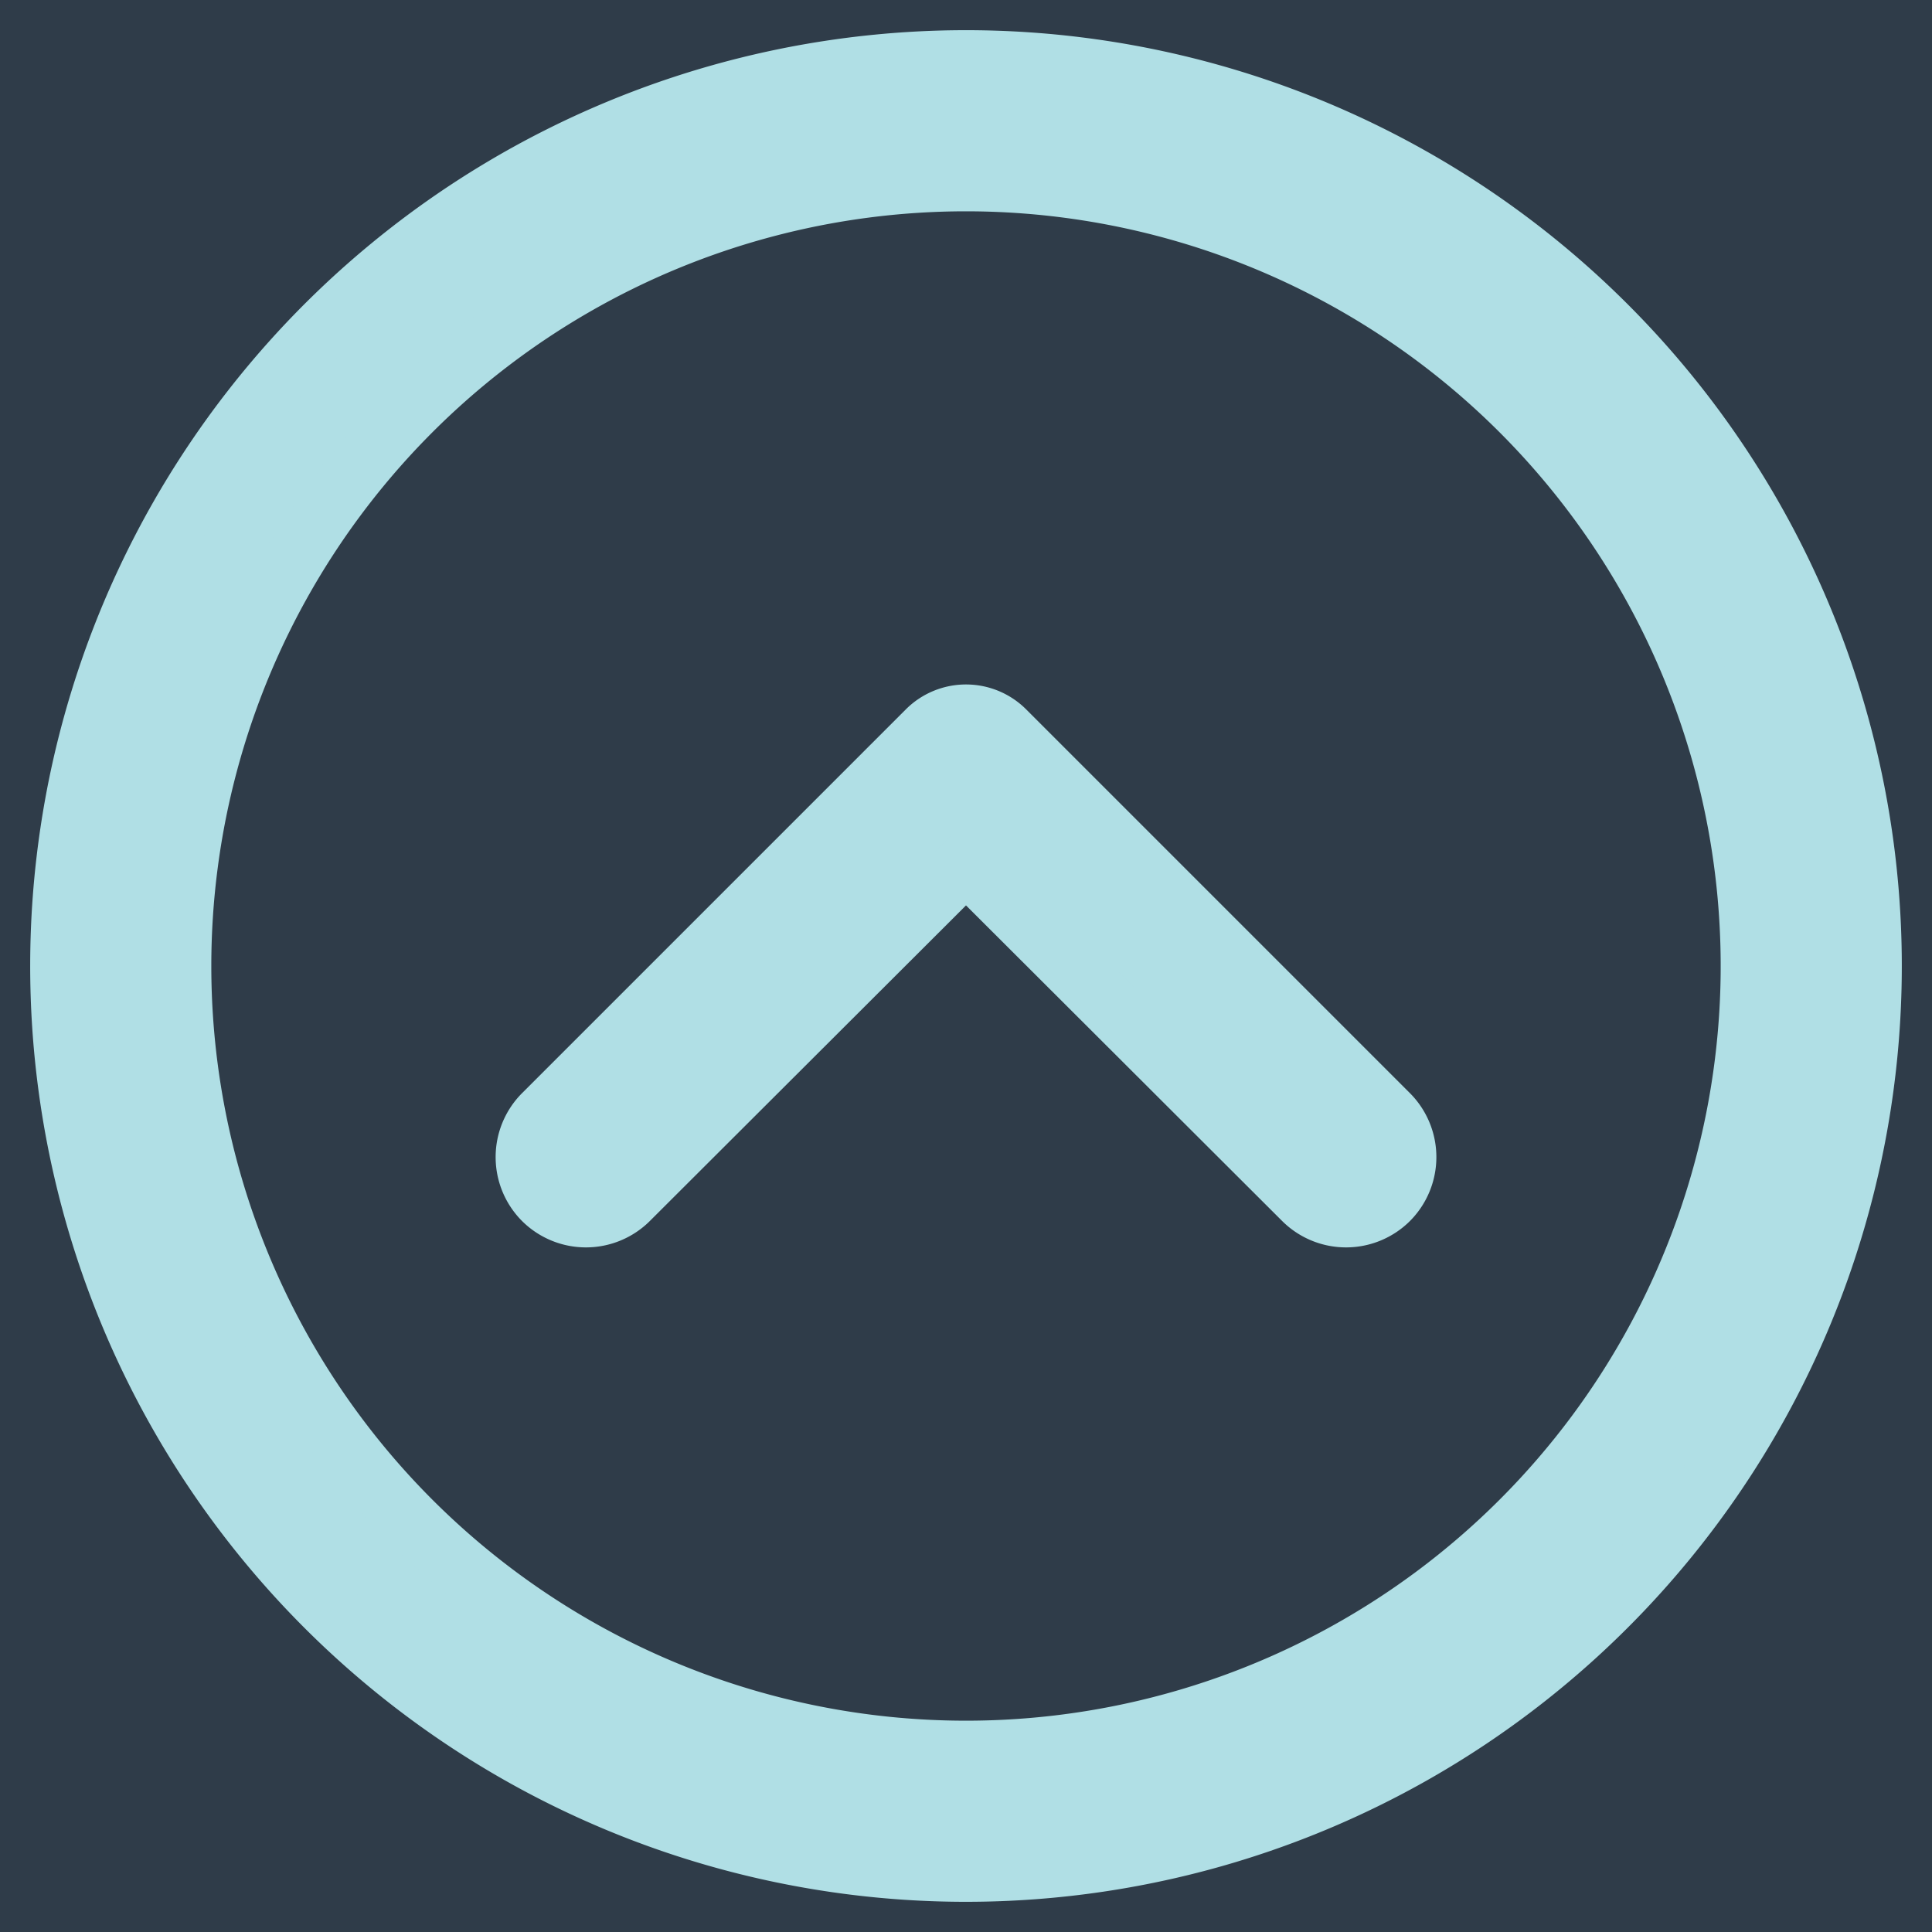 <?xml version="1.0" ?>
<svg viewBox="0 0 32 32" xmlns="http://www.w3.org/2000/svg">
<title/>
<rect width="32" height="32"  fill="#2F3C49" stroke="#2F3C49" />
<g data-name="Layer 2" id="Layer_2" stroke="#B0DFE5" fill="#B0DFE5">
<path d="M1,16A15,15,0,1,1,16,31,15,15,0,0,1,1,16Zm2,0A13,13,0,1,0,16,3,13,13,0,0,0,3,16Z"/>
<path d="M10.41,19.87,16,14.29l5.59,5.58a1,1,0,0,0,1.41,0h0a1,1,0,0,0,0-1.41L16.64,12.1a.91.91,0,0,0-1.28,0L9,18.46a1,1,0,0,0,0,1.41H9A1,1,0,0,0,10.41,19.87Z"/></g></svg>